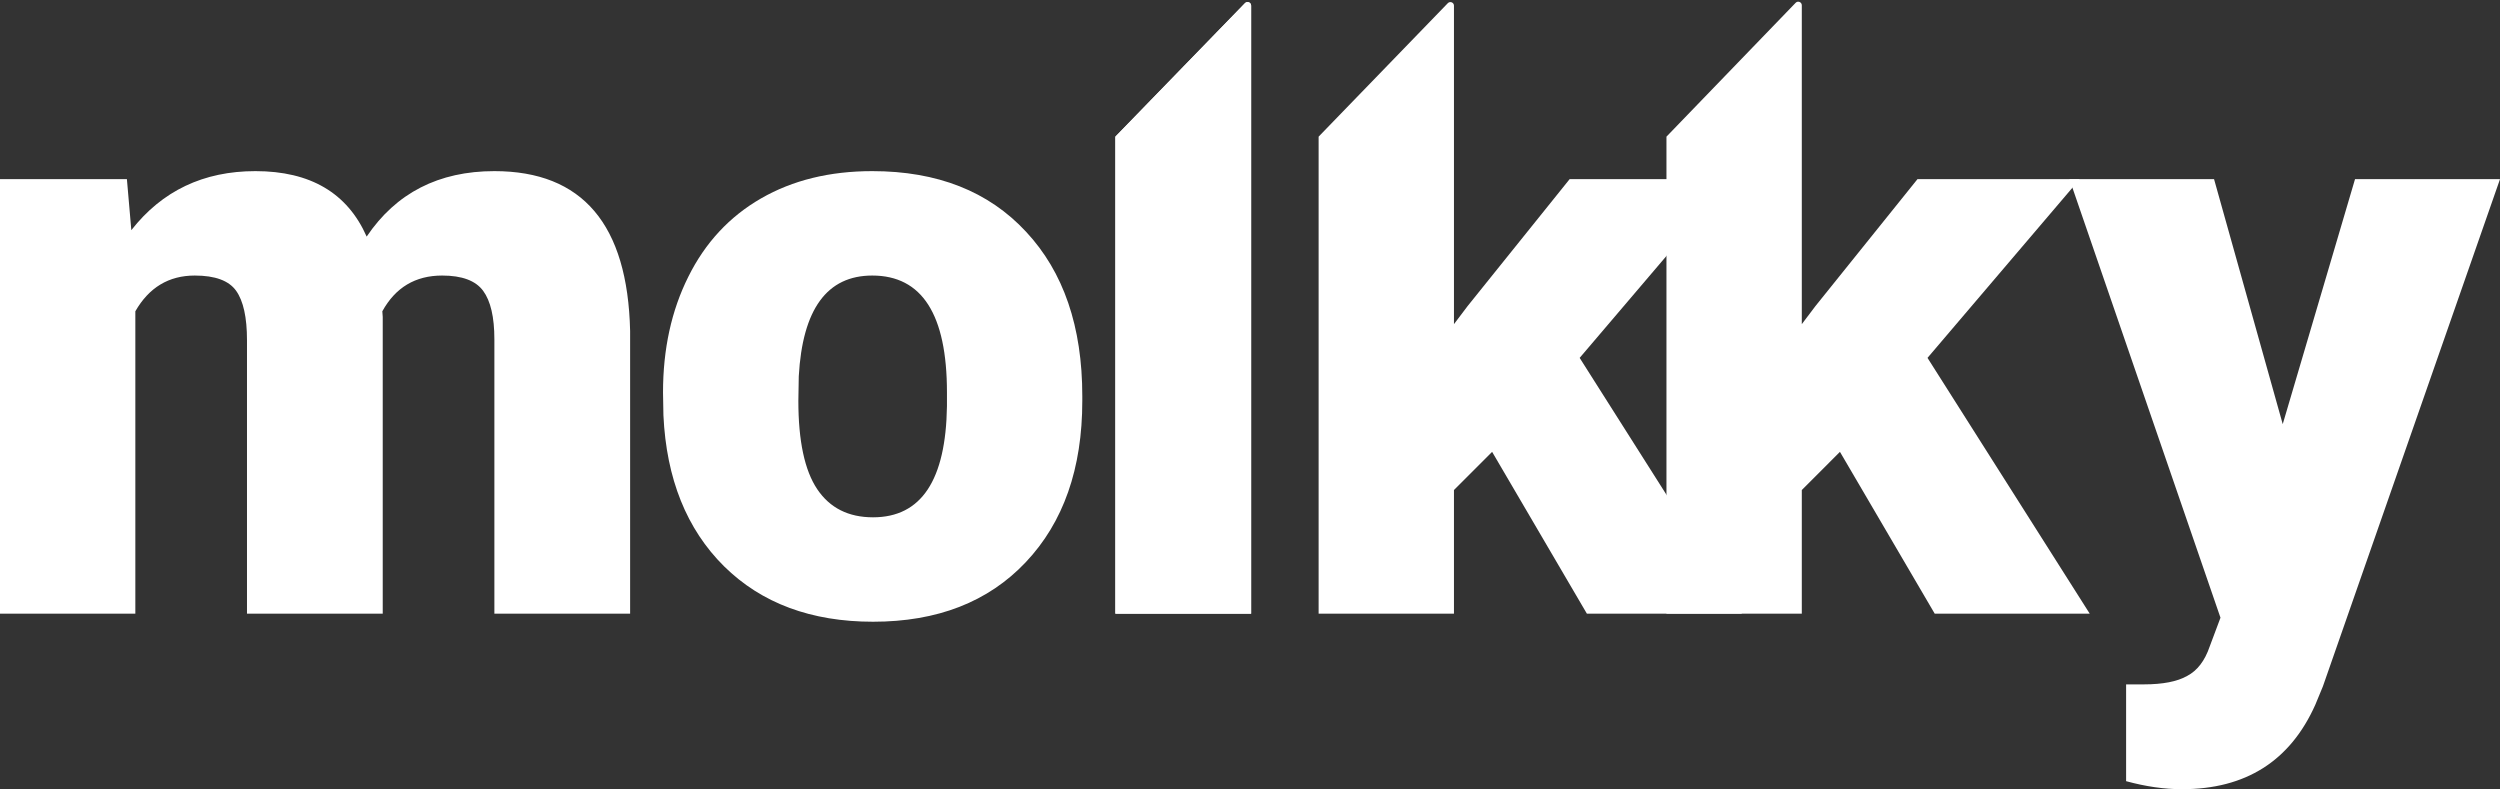 <svg width="700" height="221" viewBox="0 0 700 221" fill="none" xmlns="http://www.w3.org/2000/svg">
<rect x="0" y="0" width="700" height="221" fill="#333333" stroke="none"/>
<path d="M35.534 50.165L36.771 64.446C45.392 53.426 56.975 47.916 71.518 47.916C86.886 47.916 97.269 54.025 102.667 66.245C110.913 54.025 122.833 47.916 138.426 47.916C163.09 47.916 175.759 62.834 176.434 92.671V171.835H138.426V95.032C138.426 88.81 137.376 84.274 135.277 81.426C133.178 78.577 129.355 77.153 123.807 77.153C116.311 77.153 110.726 80.489 107.052 87.161L107.165 88.735V171.835H69.157V95.257C69.157 88.885 68.145 84.274 66.121 81.426C64.096 78.577 60.236 77.153 54.538 77.153C47.266 77.153 41.719 80.489 37.896 87.161V171.835H0V50.165H35.534Z" fill="white"/>
<path d="M185.646 109.875C185.646 97.731 188.007 86.936 192.73 77.49C197.453 67.969 204.237 60.66 213.083 55.562C221.929 50.465 232.312 47.916 244.232 47.916C262.449 47.916 276.805 53.576 287.3 64.896C297.796 76.141 303.043 91.471 303.043 110.888V112.237C303.043 131.203 297.758 146.272 287.188 157.442C276.692 168.537 262.449 174.084 244.457 174.084C227.14 174.084 213.233 168.912 202.738 158.566C192.243 148.146 186.583 134.052 185.758 116.285L185.646 109.875ZM223.541 112.237C223.541 123.482 225.303 131.728 228.826 136.976C232.35 142.224 237.56 144.847 244.457 144.847C257.951 144.847 264.848 134.465 265.148 113.699V109.875C265.148 88.06 258.176 77.153 244.232 77.153C231.563 77.153 224.703 86.561 223.654 105.378L223.541 112.237Z" fill="white"/>
<path d="M350.317 171.835H312.309V38.263L348.6 0.882C349.225 0.237 350.317 0.68 350.317 1.578V171.835Z" fill="white"/>
<path d="M417.791 126.518L407.109 137.201V171.835H369.213V38.263L405.39 0.888C406.015 0.242 407.109 0.685 407.109 1.583V90.759L410.932 85.699L439.494 50.165H484.924L442.306 100.205L487.735 171.835H444.33L417.791 126.518Z" fill="white"/>
<path d="M515.186 126.518L504.504 137.201V171.835H466.608V38.263L502.784 0.782C503.409 0.134 504.504 0.577 504.504 1.476V90.759L508.327 85.699L536.889 50.165H582.319L539.701 100.205L585.13 171.835H541.725L515.186 126.518Z" fill="white"/>
<path d="M639.165 118.759L659.406 50.165H700L650.41 192.189L648.273 197.361C641.226 213.104 628.782 220.976 610.94 220.976C605.992 220.976 600.782 220.226 595.309 218.727V191.627H600.257C605.58 191.627 609.628 190.839 612.402 189.265C615.25 187.766 617.349 185.029 618.699 181.056L621.735 172.96L579.454 50.165H619.936L639.165 118.759Z" fill="white"/>
<path d="M350.317 171.835H312.309V38.263L348.6 0.882C349.225 0.237 350.317 0.68 350.317 1.578V171.835Z" fill="white"/>
</svg>
